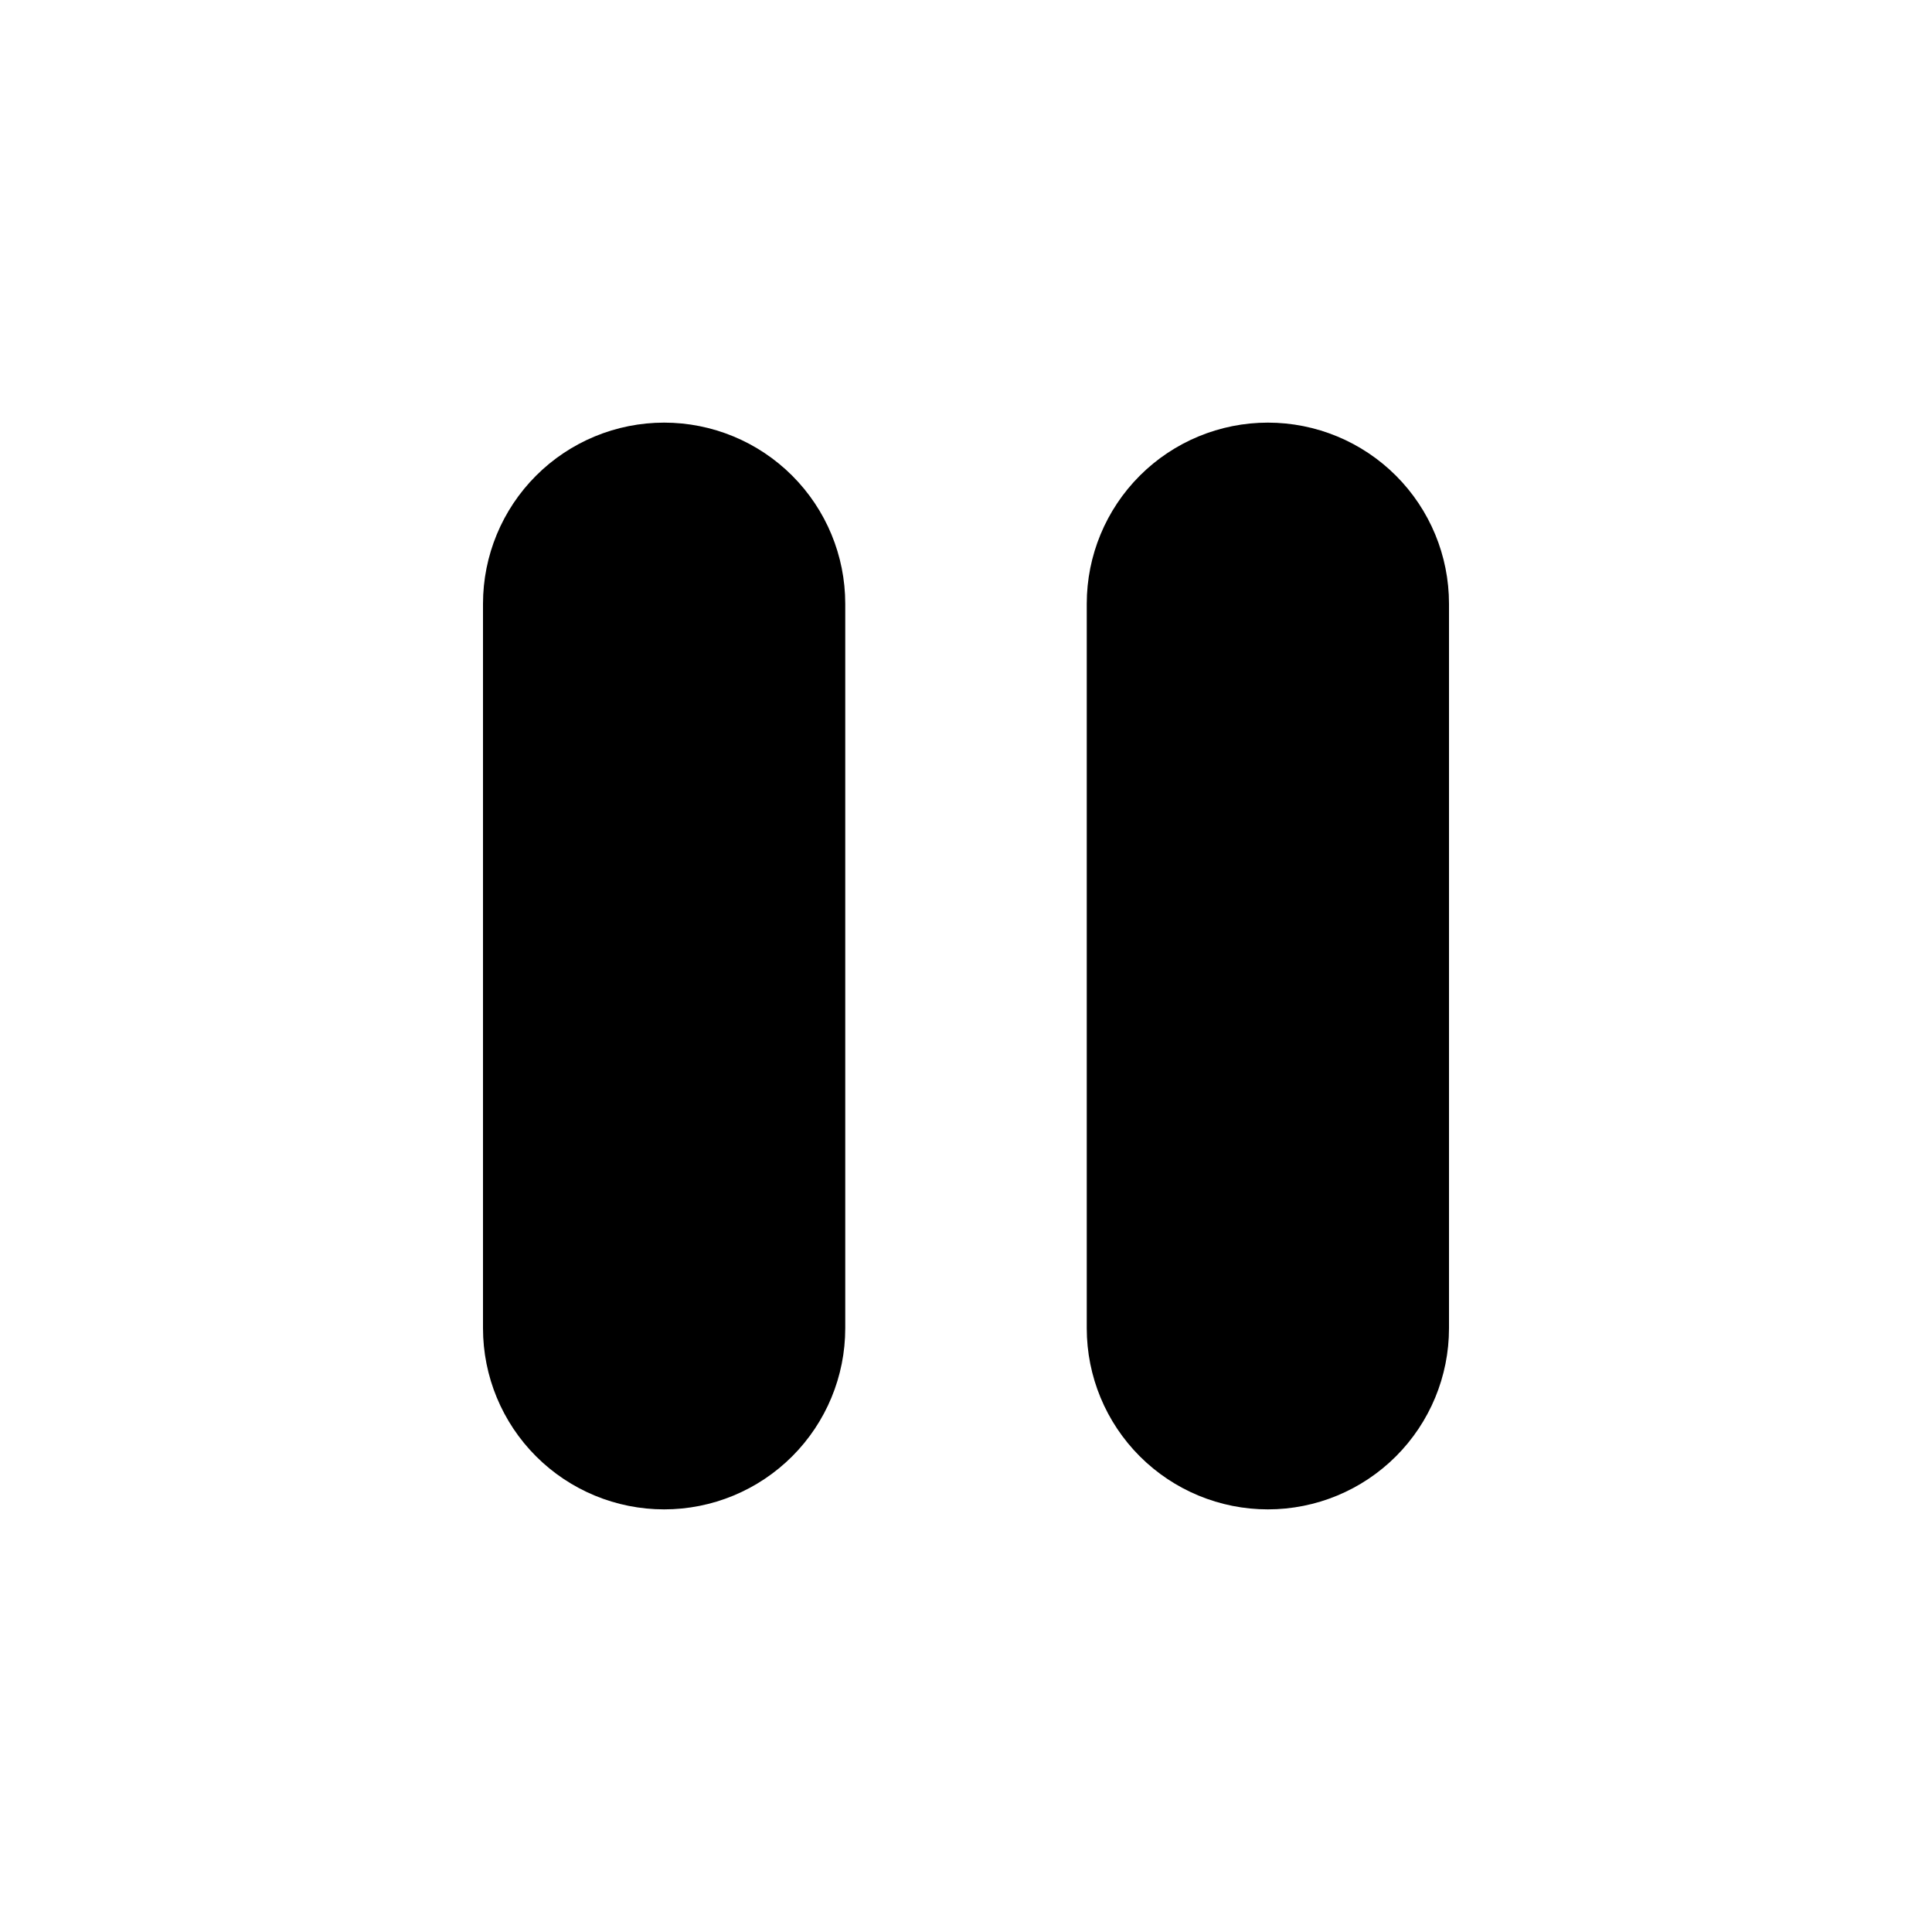 <svg width="24" height="24" viewBox="0 0 24 24" fill="none" xmlns="http://www.w3.org/2000/svg">
<path d="M8.25 5.25C8.847 5.25 9.419 5.487 9.841 5.909C10.263 6.331 10.5 6.903 10.5 7.5V16.5C10.5 17.097 10.263 17.669 9.841 18.091C9.419 18.513 8.847 18.75 8.25 18.75C7.653 18.75 7.081 18.513 6.659 18.091C6.237 17.669 6 17.097 6 16.5V7.5C6 6.903 6.237 6.331 6.659 5.909C7.081 5.487 7.653 5.25 8.25 5.25ZM15.75 5.25C16.347 5.25 16.919 5.487 17.341 5.909C17.763 6.331 18 6.903 18 7.5V16.5C18 17.097 17.763 17.669 17.341 18.091C16.919 18.513 16.347 18.75 15.75 18.75C15.153 18.75 14.581 18.513 14.159 18.091C13.737 17.669 13.5 17.097 13.5 16.5V7.5C13.5 6.903 13.737 6.331 14.159 5.909C14.581 5.487 15.153 5.25 15.75 5.25Z" fill="black"/>
</svg>

